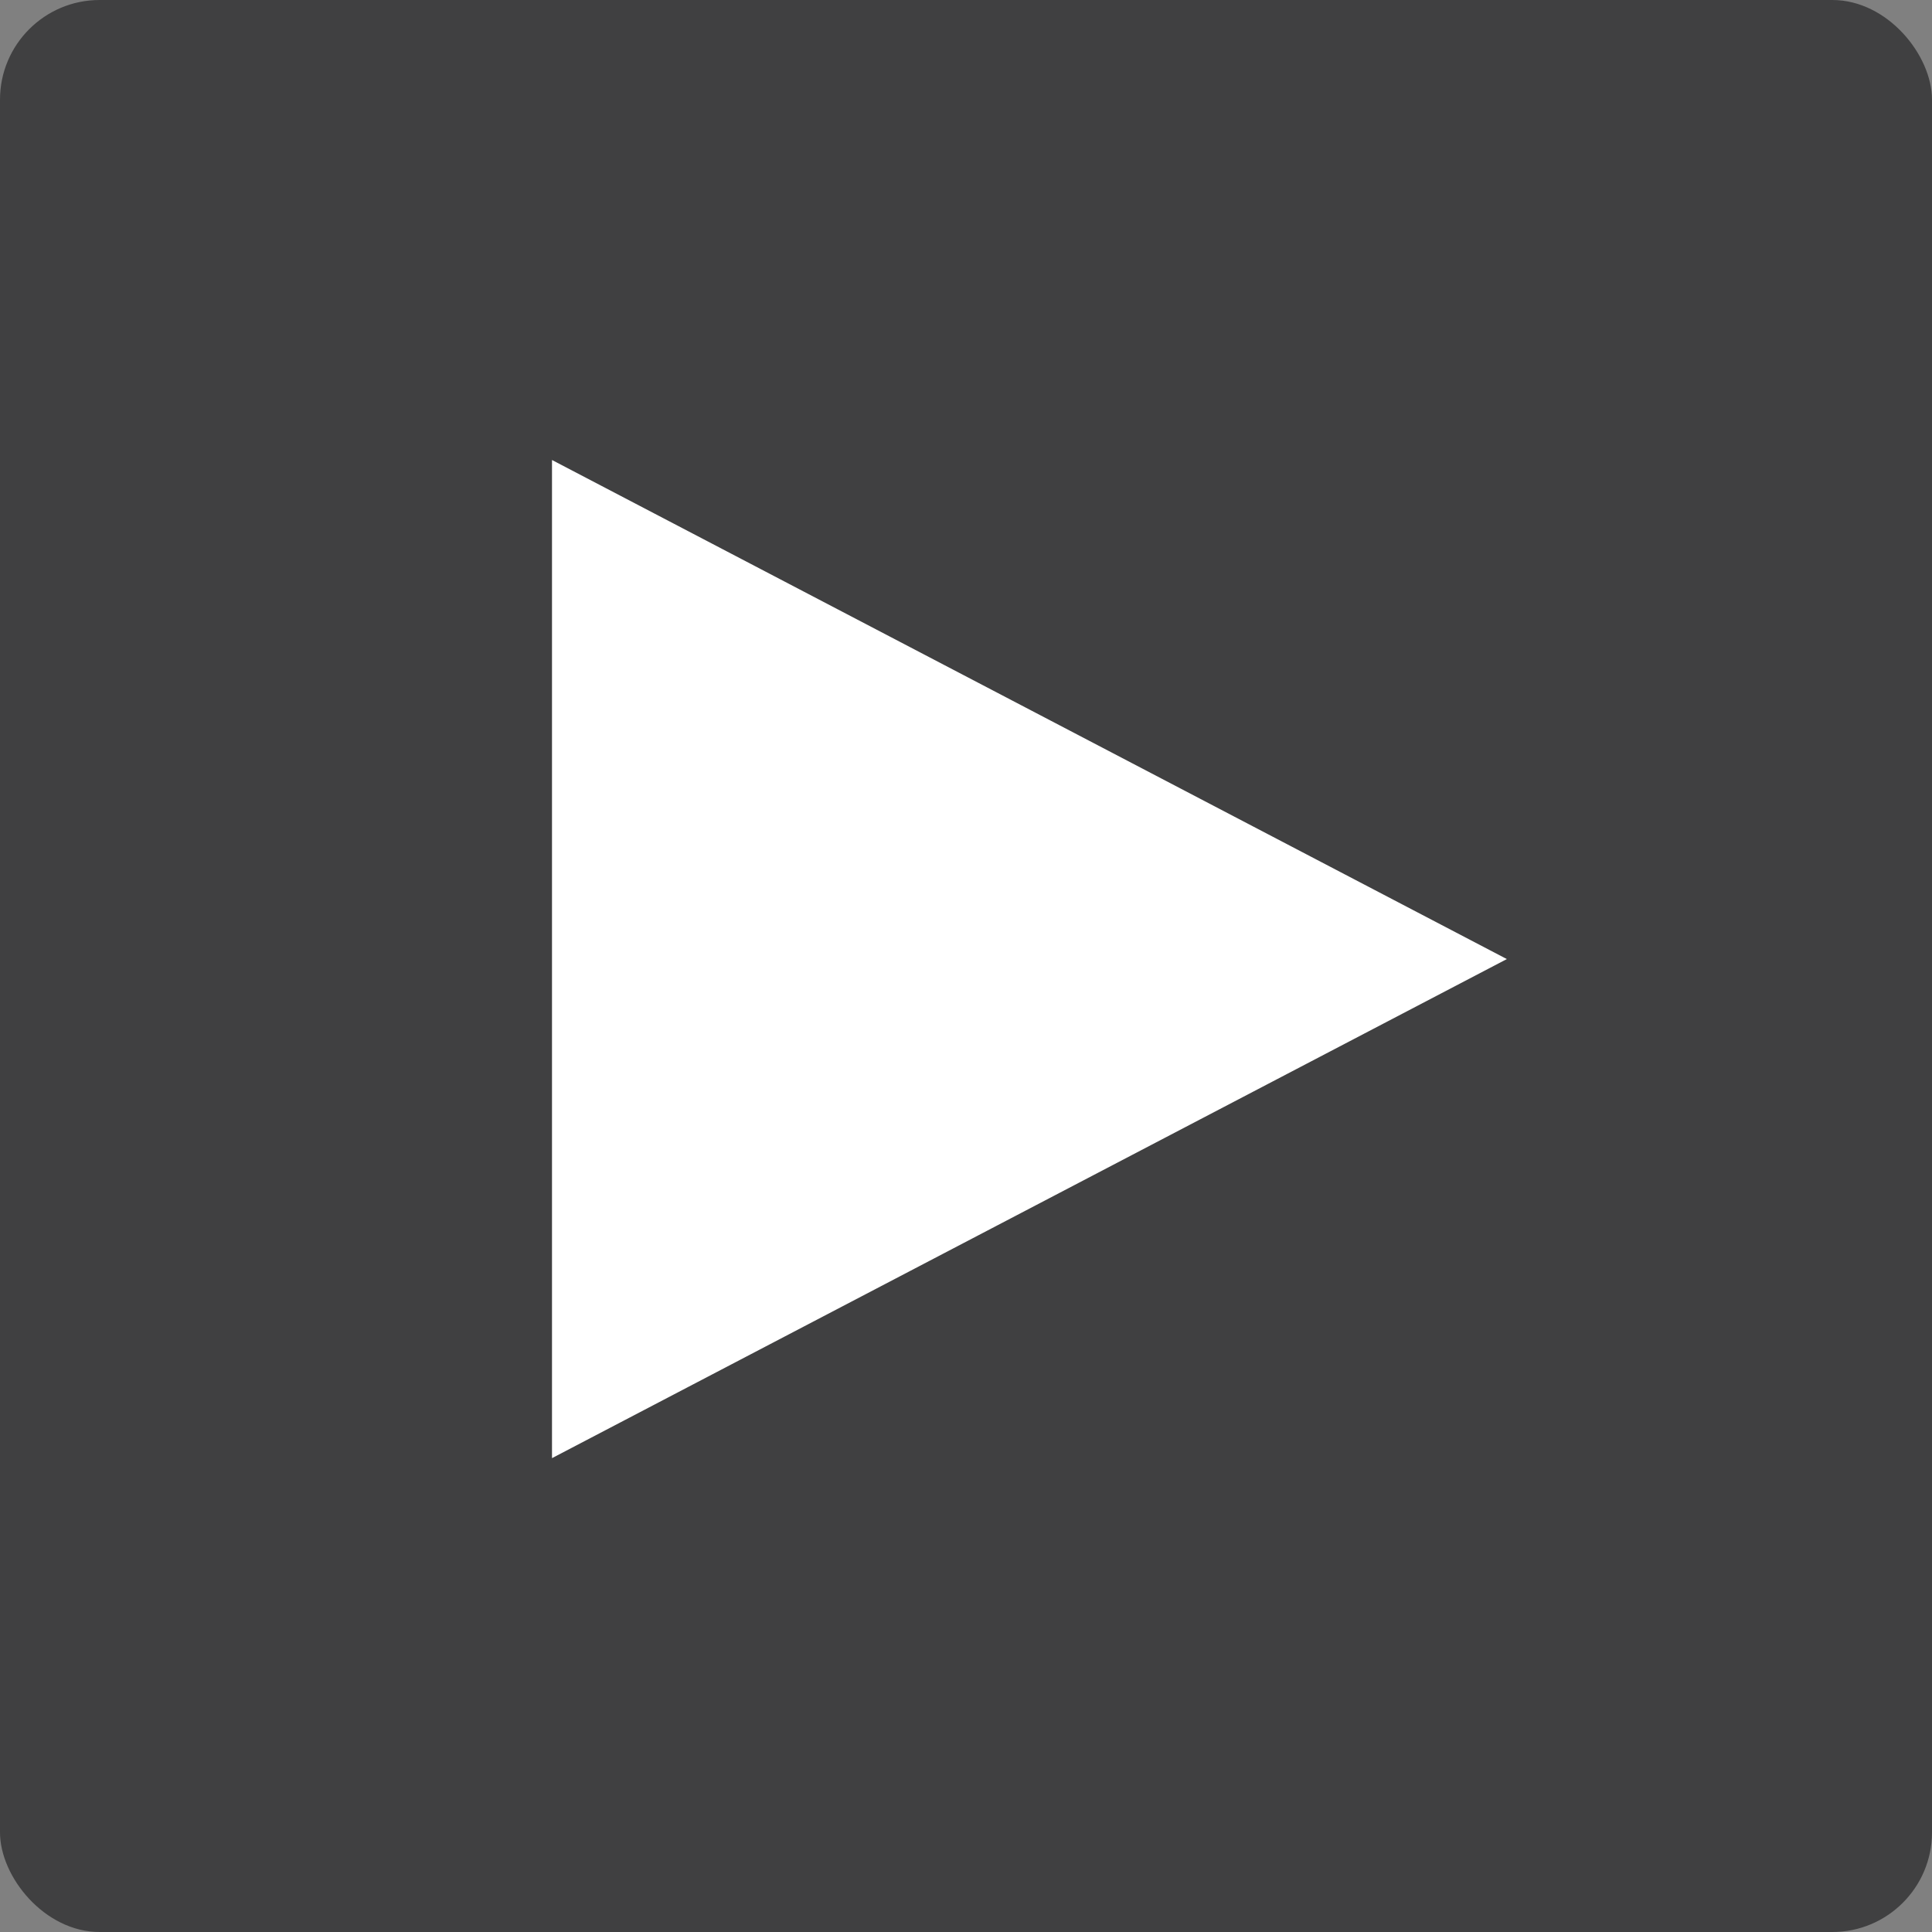<svg xmlns="http://www.w3.org/2000/svg" width="58.153" height="58.153" viewBox="0 0 58.153 58.153">
  <rect x="0" y="0" width="58.153" height="58.153" fill="#808080" stroke="none"/>
  <g id="Group_4981" data-name="Group 4981" transform="translate(0)">
    <g id="Group_4980" data-name="Group 4980" transform="translate(0)">
      <rect id="Rectangle_3559" data-name="Rectangle 3559" width="58.153" height="58.153" rx="3" fill="#404041"/>
      <path id="Subtraction_1" data-name="Subtraction 1" d="M0,30.044H0V0L28.741,15.022,0,30.044Z" transform="translate(16.615 13.846)" fill="#fff"/>
    </g>
  </g>
</svg>
